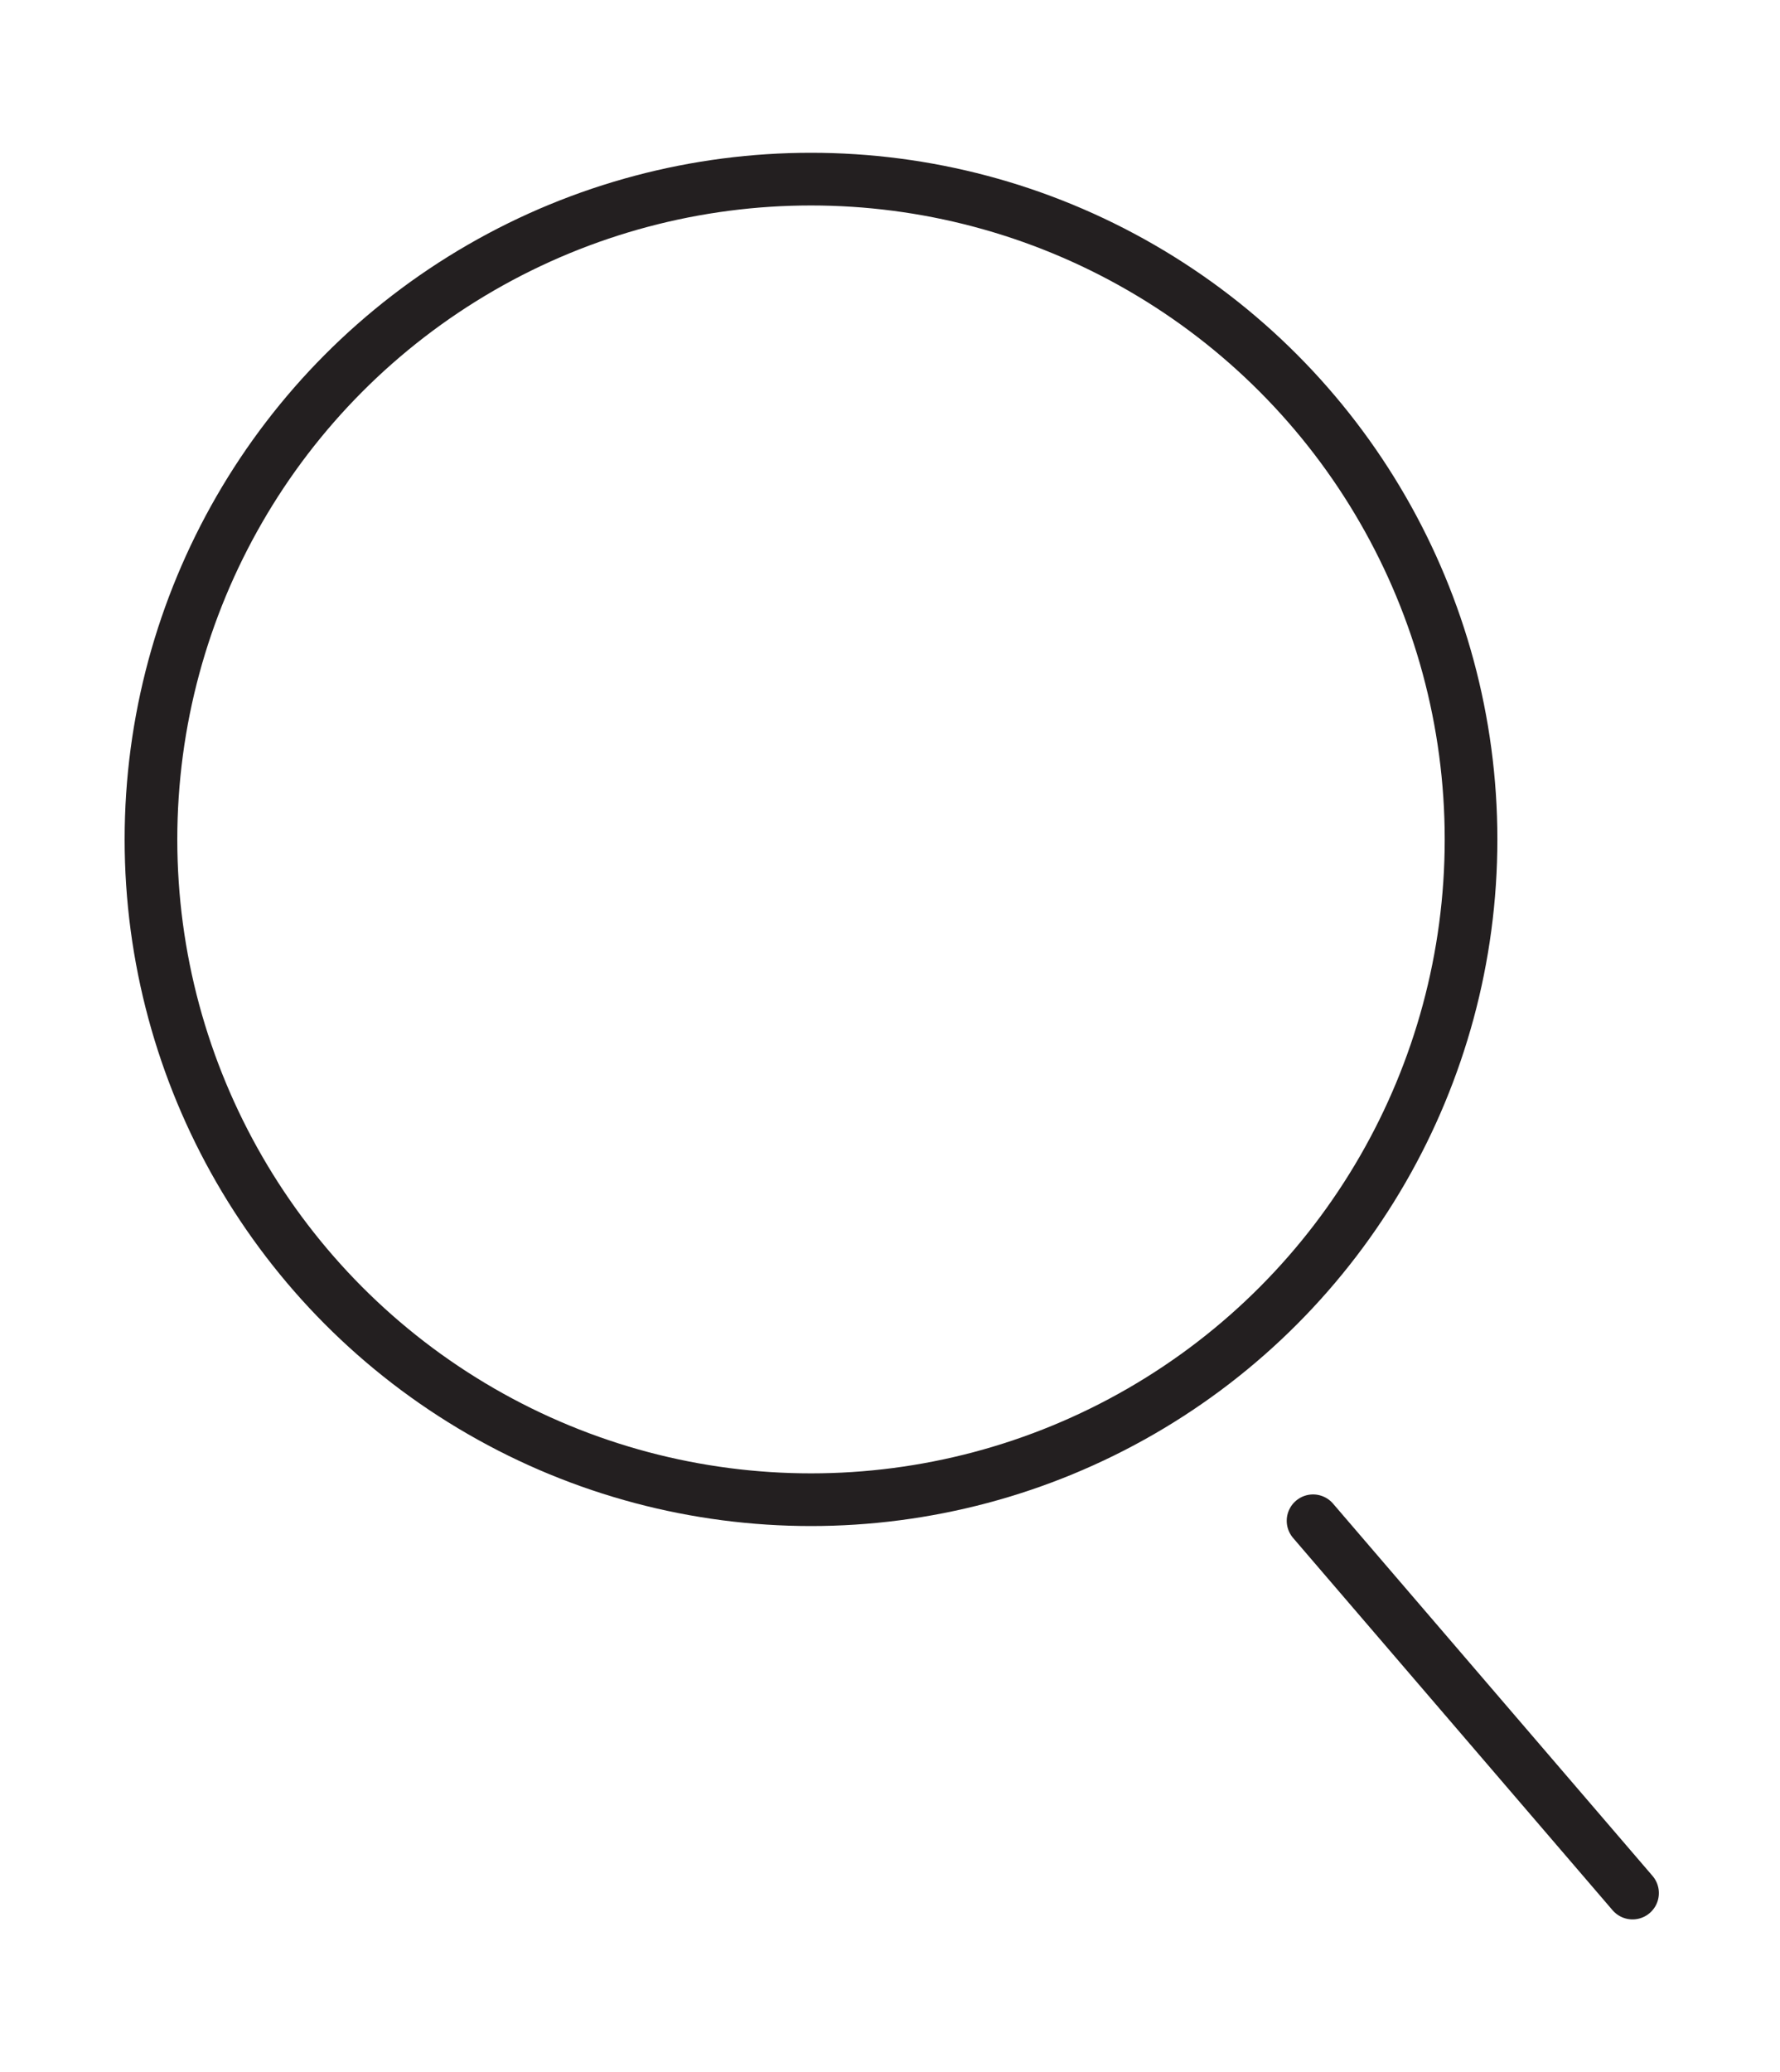 <?xml version="1.0" encoding="utf-8"?>
<!-- Generator: Adobe Illustrator 27.0.0, SVG Export Plug-In . SVG Version: 6.00 Build 0)  -->
<svg version="1.1" id="Layer_1" xmlns="http://www.w3.org/2000/svg" xmlns:xlink="http://www.w3.org/1999/xlink" x="0px" y="0px"
	 viewBox="0 0 50.7 59" style="enable-background:new 0 0 50.7 59;" xml:space="preserve">
<style type="text/css">
	.st0{fill:none;stroke:#231F20;stroke-width:1.5;stroke-miterlimit:10;}
	.st1{fill:none;stroke:#231F20;stroke-width:1.5;stroke-linecap:round;stroke-miterlimit:10;}
</style>
<g>
	<circle class="st0" cx="23.1" cy="23.9" r="18.8"/>
	<line class="st1" x1="37.4" y1="43.3" x2="46.5" y2="53.9"/>
</g>
</svg>
